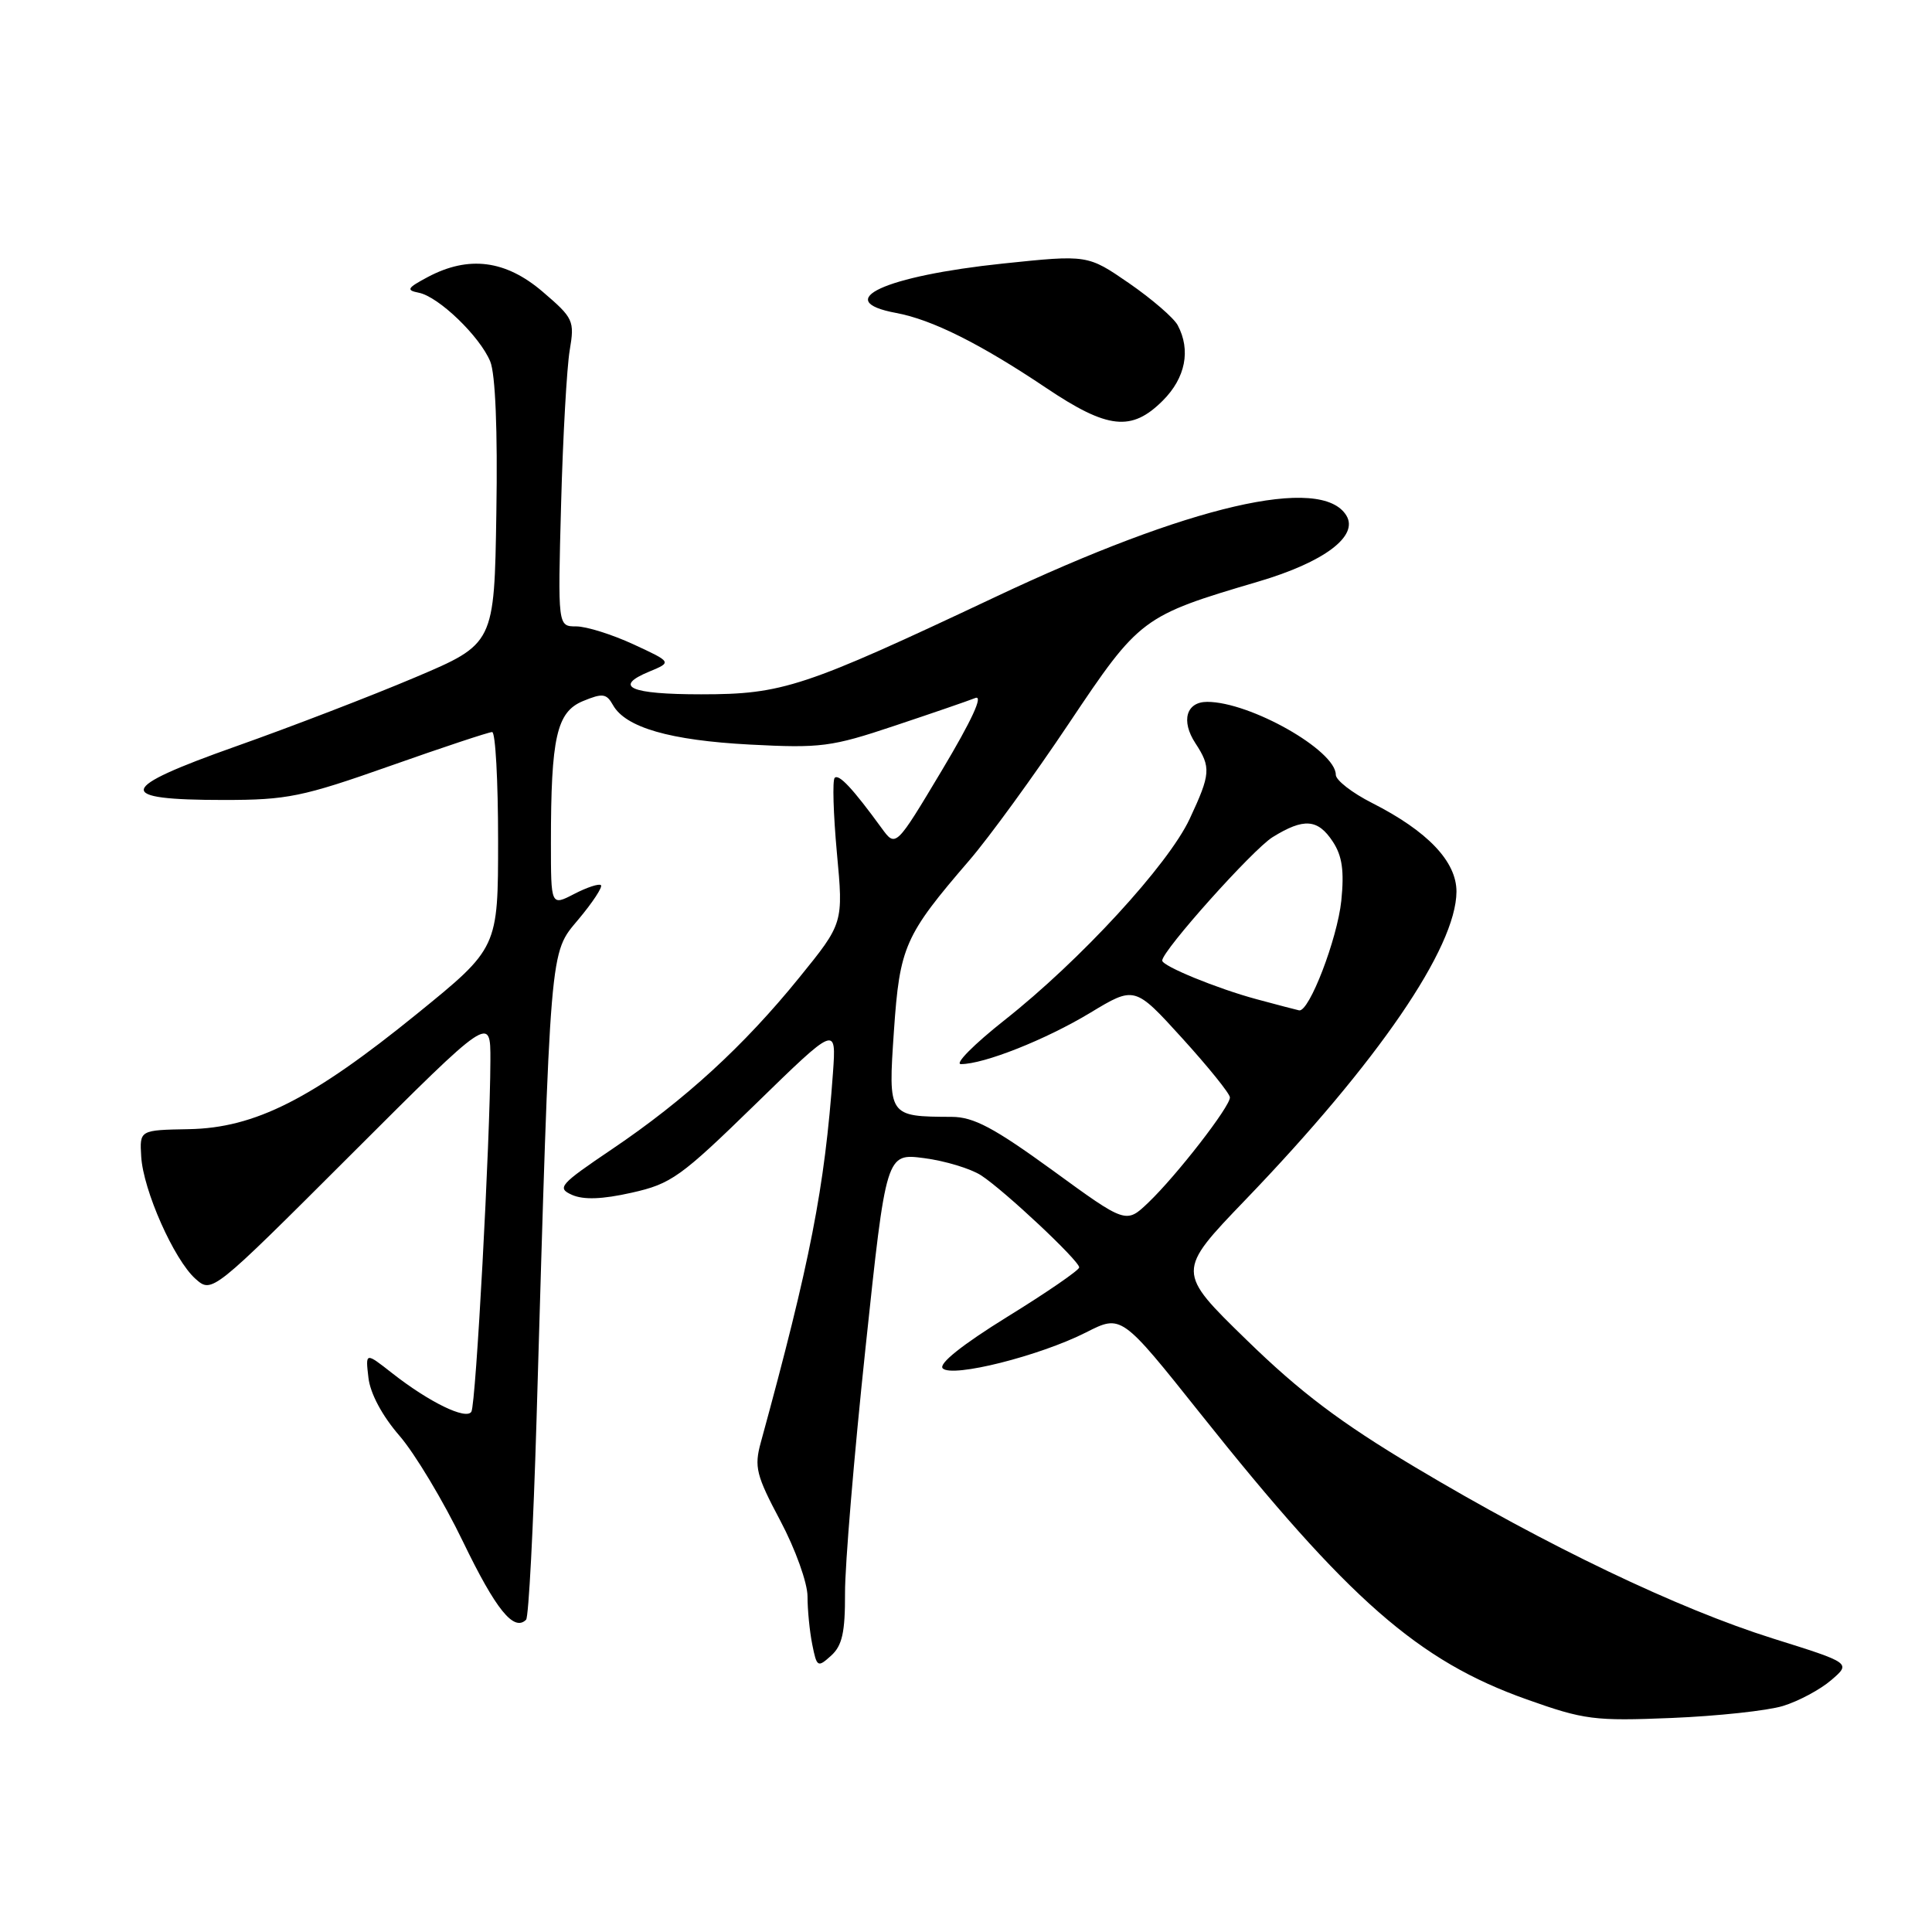<?xml version="1.0" encoding="UTF-8" standalone="no"?>
<!DOCTYPE svg PUBLIC "-//W3C//DTD SVG 1.1//EN" "http://www.w3.org/Graphics/SVG/1.1/DTD/svg11.dtd" >
<svg xmlns="http://www.w3.org/2000/svg" xmlns:xlink="http://www.w3.org/1999/xlink" version="1.1" viewBox="0 0 256 256">
 <g >
 <path fill="currentColor"
d=" M 236.25 226.05 C 238.31 225.42 241.19 223.88 242.64 222.63 C 245.29 220.36 245.29 220.36 234.89 217.10 C 222.33 213.15 205.01 204.86 187.51 194.41 C 177.62 188.50 172.29 184.48 165.20 177.57 C 155.88 168.50 155.88 168.50 165.01 159.00 C 182.60 140.71 192.95 125.58 192.99 118.15 C 193.00 114.16 189.18 110.14 181.81 106.40 C 179.16 105.06 177.00 103.38 177.00 102.66 C 177.00 99.43 165.65 93.00 159.96 93.00 C 157.18 93.00 156.46 95.52 158.39 98.47 C 160.49 101.68 160.42 102.55 157.64 108.50 C 154.80 114.58 143.14 127.26 133.11 135.17 C 129.05 138.38 126.45 141.00 127.33 141.00 C 130.39 141.00 138.54 137.77 144.43 134.22 C 150.35 130.64 150.35 130.64 156.65 137.57 C 160.11 141.38 162.96 144.91 162.97 145.41 C 163.01 146.61 155.92 155.75 152.18 159.33 C 149.21 162.17 149.21 162.17 139.48 155.08 C 131.70 149.43 129.01 148.00 126.12 147.99 C 117.67 147.95 117.68 147.96 118.45 136.60 C 119.22 125.42 119.86 123.96 128.44 114.00 C 131.05 110.97 136.99 102.81 141.64 95.85 C 151.00 81.86 151.33 81.61 166.74 77.06 C 175.46 74.49 180.06 71.03 178.40 68.31 C 175.11 62.90 157.57 66.97 131.89 79.10 C 106.49 91.08 103.72 92.00 92.90 92.00 C 83.49 92.00 81.19 90.99 86.03 88.99 C 89.04 87.74 89.04 87.74 83.92 85.37 C 81.10 84.07 77.70 83.00 76.35 83.00 C 73.91 83.00 73.91 83.00 74.35 66.75 C 74.59 57.81 75.11 48.66 75.49 46.41 C 76.15 42.49 75.99 42.15 71.91 38.66 C 67.01 34.46 62.11 33.83 56.70 36.70 C 53.94 38.17 53.78 38.45 55.50 38.79 C 58.12 39.31 63.58 44.56 64.96 47.90 C 65.64 49.55 65.95 57.00 65.77 67.92 C 65.50 85.31 65.50 85.31 55.00 89.76 C 49.22 92.21 38.54 96.32 31.25 98.90 C 15.44 104.50 15.10 106.00 29.65 106.00 C 38.06 106.00 40.07 105.59 51.66 101.50 C 58.68 99.02 64.78 97.00 65.21 97.00 C 65.65 97.00 66.00 103.44 66.00 111.31 C 66.00 125.61 66.00 125.61 55.25 134.34 C 41.33 145.64 33.79 149.46 25.02 149.62 C 18.50 149.74 18.50 149.74 18.71 153.24 C 18.97 157.71 23.06 166.92 25.90 169.45 C 28.09 171.39 28.09 171.39 46.54 152.96 C 65.00 134.52 65.00 134.52 64.98 140.51 C 64.95 151.13 63.06 186.10 62.46 187.06 C 61.77 188.19 56.87 185.80 51.96 181.95 C 48.42 179.17 48.42 179.17 48.82 182.56 C 49.06 184.65 50.65 187.61 52.92 190.23 C 54.96 192.58 58.76 198.91 61.36 204.30 C 65.71 213.30 68.09 216.24 69.71 214.62 C 70.05 214.28 70.67 202.41 71.09 188.25 C 72.96 124.53 72.80 126.43 76.64 121.83 C 78.53 119.58 79.87 117.53 79.63 117.29 C 79.38 117.05 77.79 117.57 76.09 118.45 C 73.00 120.05 73.00 120.05 73.00 111.67 C 73.00 97.70 73.76 94.34 77.24 92.90 C 79.85 91.82 80.36 91.89 81.22 93.42 C 82.88 96.40 88.78 98.10 99.37 98.66 C 108.74 99.15 110.17 98.97 118.50 96.18 C 123.45 94.53 128.28 92.87 129.23 92.49 C 130.34 92.05 128.76 95.46 124.82 102.05 C 118.69 112.30 118.69 112.30 116.82 109.73 C 113.01 104.50 111.16 102.51 110.60 103.07 C 110.29 103.38 110.42 107.84 110.89 112.98 C 111.76 122.32 111.76 122.32 105.91 129.53 C 98.56 138.60 90.74 145.76 81.11 152.26 C 74.14 156.97 73.75 157.41 75.80 158.33 C 77.32 159.00 79.80 158.92 83.70 158.04 C 88.94 156.87 90.19 155.97 100.10 146.31 C 110.82 135.86 110.82 135.86 110.37 142.18 C 109.27 157.42 107.38 167.13 100.81 191.13 C 99.92 194.38 100.19 195.47 103.41 201.53 C 105.39 205.26 107.00 209.75 107.00 211.53 C 107.00 213.30 107.28 216.17 107.63 217.91 C 108.23 220.92 108.35 220.99 110.13 219.38 C 111.60 218.05 111.99 216.29 111.97 211.10 C 111.95 207.47 113.17 192.87 114.68 178.65 C 117.42 152.80 117.42 152.80 122.46 153.46 C 125.23 153.82 128.62 154.85 130.00 155.74 C 133.09 157.75 143.00 167.05 143.00 167.94 C 143.00 168.30 138.72 171.25 133.48 174.48 C 127.46 178.21 124.32 180.72 124.92 181.32 C 126.18 182.58 137.75 179.67 143.91 176.55 C 148.59 174.17 148.59 174.17 159.05 187.30 C 178.74 212.03 187.92 220.07 202.30 225.18 C 209.92 227.89 211.27 228.06 221.50 227.64 C 227.55 227.39 234.19 226.68 236.25 226.05 Z  M 154.08 53.08 C 157.09 50.07 157.81 46.39 156.05 43.09 C 155.52 42.11 152.62 39.61 149.61 37.53 C 144.12 33.75 144.12 33.75 132.91 34.92 C 117.21 36.57 110.07 39.86 118.75 41.47 C 123.50 42.35 129.90 45.55 138.62 51.40 C 146.78 56.88 149.94 57.22 154.08 53.08 Z  M 166.50 132.40 C 161.30 131.00 154.00 128.01 154.00 127.28 C 154.00 125.97 166.00 112.56 168.62 110.93 C 172.77 108.36 174.62 108.50 176.61 111.53 C 177.85 113.42 178.13 115.40 177.73 119.35 C 177.20 124.42 173.47 134.13 172.14 133.88 C 171.79 133.81 169.25 133.14 166.50 132.40 Z "/>
</g>
</svg>